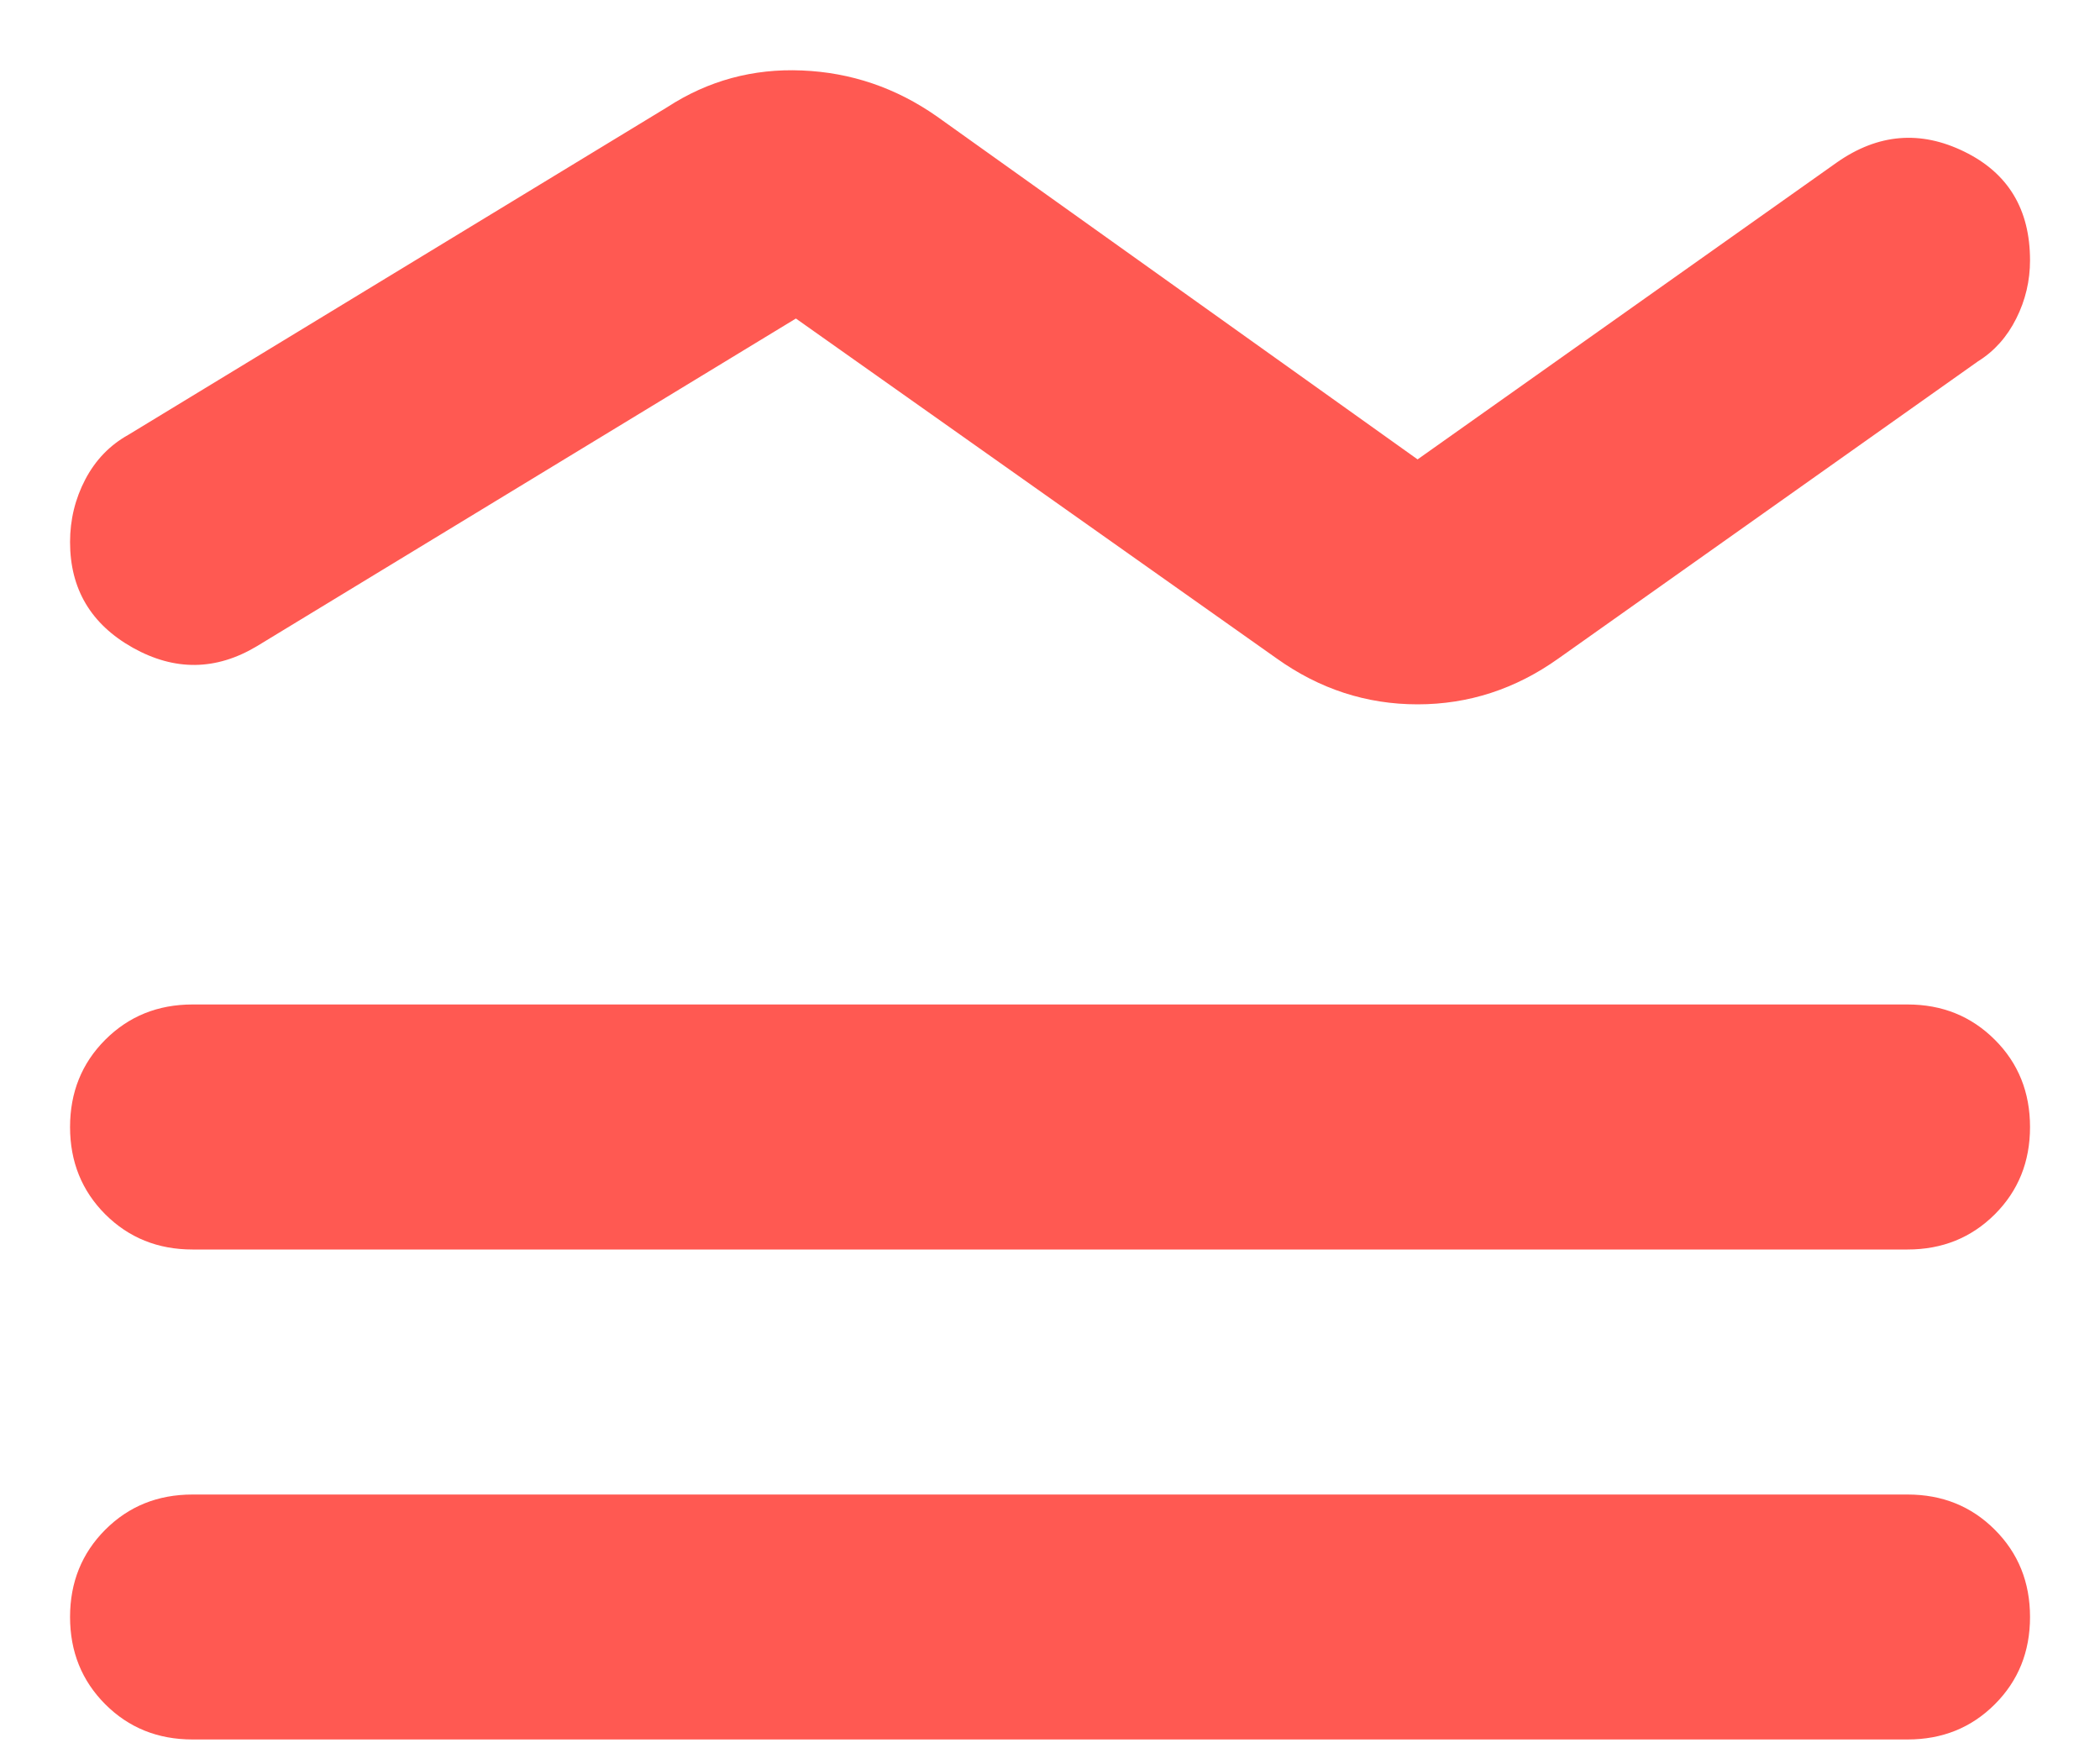 <svg width="25" height="21" viewBox="0 0 25 21" fill="none" xmlns="http://www.w3.org/2000/svg">
<path d="M2.292 17.792H22.709C23.122 17.792 23.468 17.931 23.748 18.211C24.028 18.491 24.167 18.837 24.167 19.25C24.167 19.663 24.028 20.009 23.748 20.289C23.468 20.569 23.122 20.708 22.709 20.708H2.292C1.879 20.708 1.533 20.569 1.253 20.289C0.974 20.009 0.834 19.663 0.834 19.25C0.834 18.837 0.974 18.491 1.253 18.211C1.533 17.931 1.879 17.792 2.292 17.792ZM2.292 11.958H22.709C23.122 11.958 23.468 12.098 23.748 12.378C24.028 12.657 24.167 13.004 24.167 13.417C24.167 13.83 24.028 14.176 23.748 14.456C23.468 14.735 23.122 14.875 22.709 14.875H2.292C1.879 14.875 1.533 14.735 1.253 14.456C0.974 14.176 0.834 13.83 0.834 13.417C0.834 13.004 0.974 12.657 1.253 12.378C1.533 12.098 1.879 11.958 2.292 11.958ZM1.527 5.177L7.943 1.276C8.429 0.96 8.964 0.814 9.548 0.839C10.131 0.863 10.666 1.045 11.152 1.385L16.876 5.469L21.87 1.932C22.357 1.592 22.861 1.549 23.384 1.805C23.906 2.06 24.167 2.491 24.167 3.099C24.167 3.342 24.113 3.573 24.003 3.792C23.894 4.01 23.742 4.181 23.547 4.302L18.553 7.839C18.042 8.203 17.483 8.385 16.876 8.385C16.268 8.385 15.709 8.203 15.199 7.839L9.475 3.792L3.058 7.693C2.572 7.984 2.08 7.99 1.581 7.711C1.083 7.431 0.834 7.012 0.834 6.453C0.834 6.186 0.895 5.937 1.016 5.706C1.138 5.475 1.308 5.299 1.527 5.177Z" fill="#FF5952"/>
</svg>
